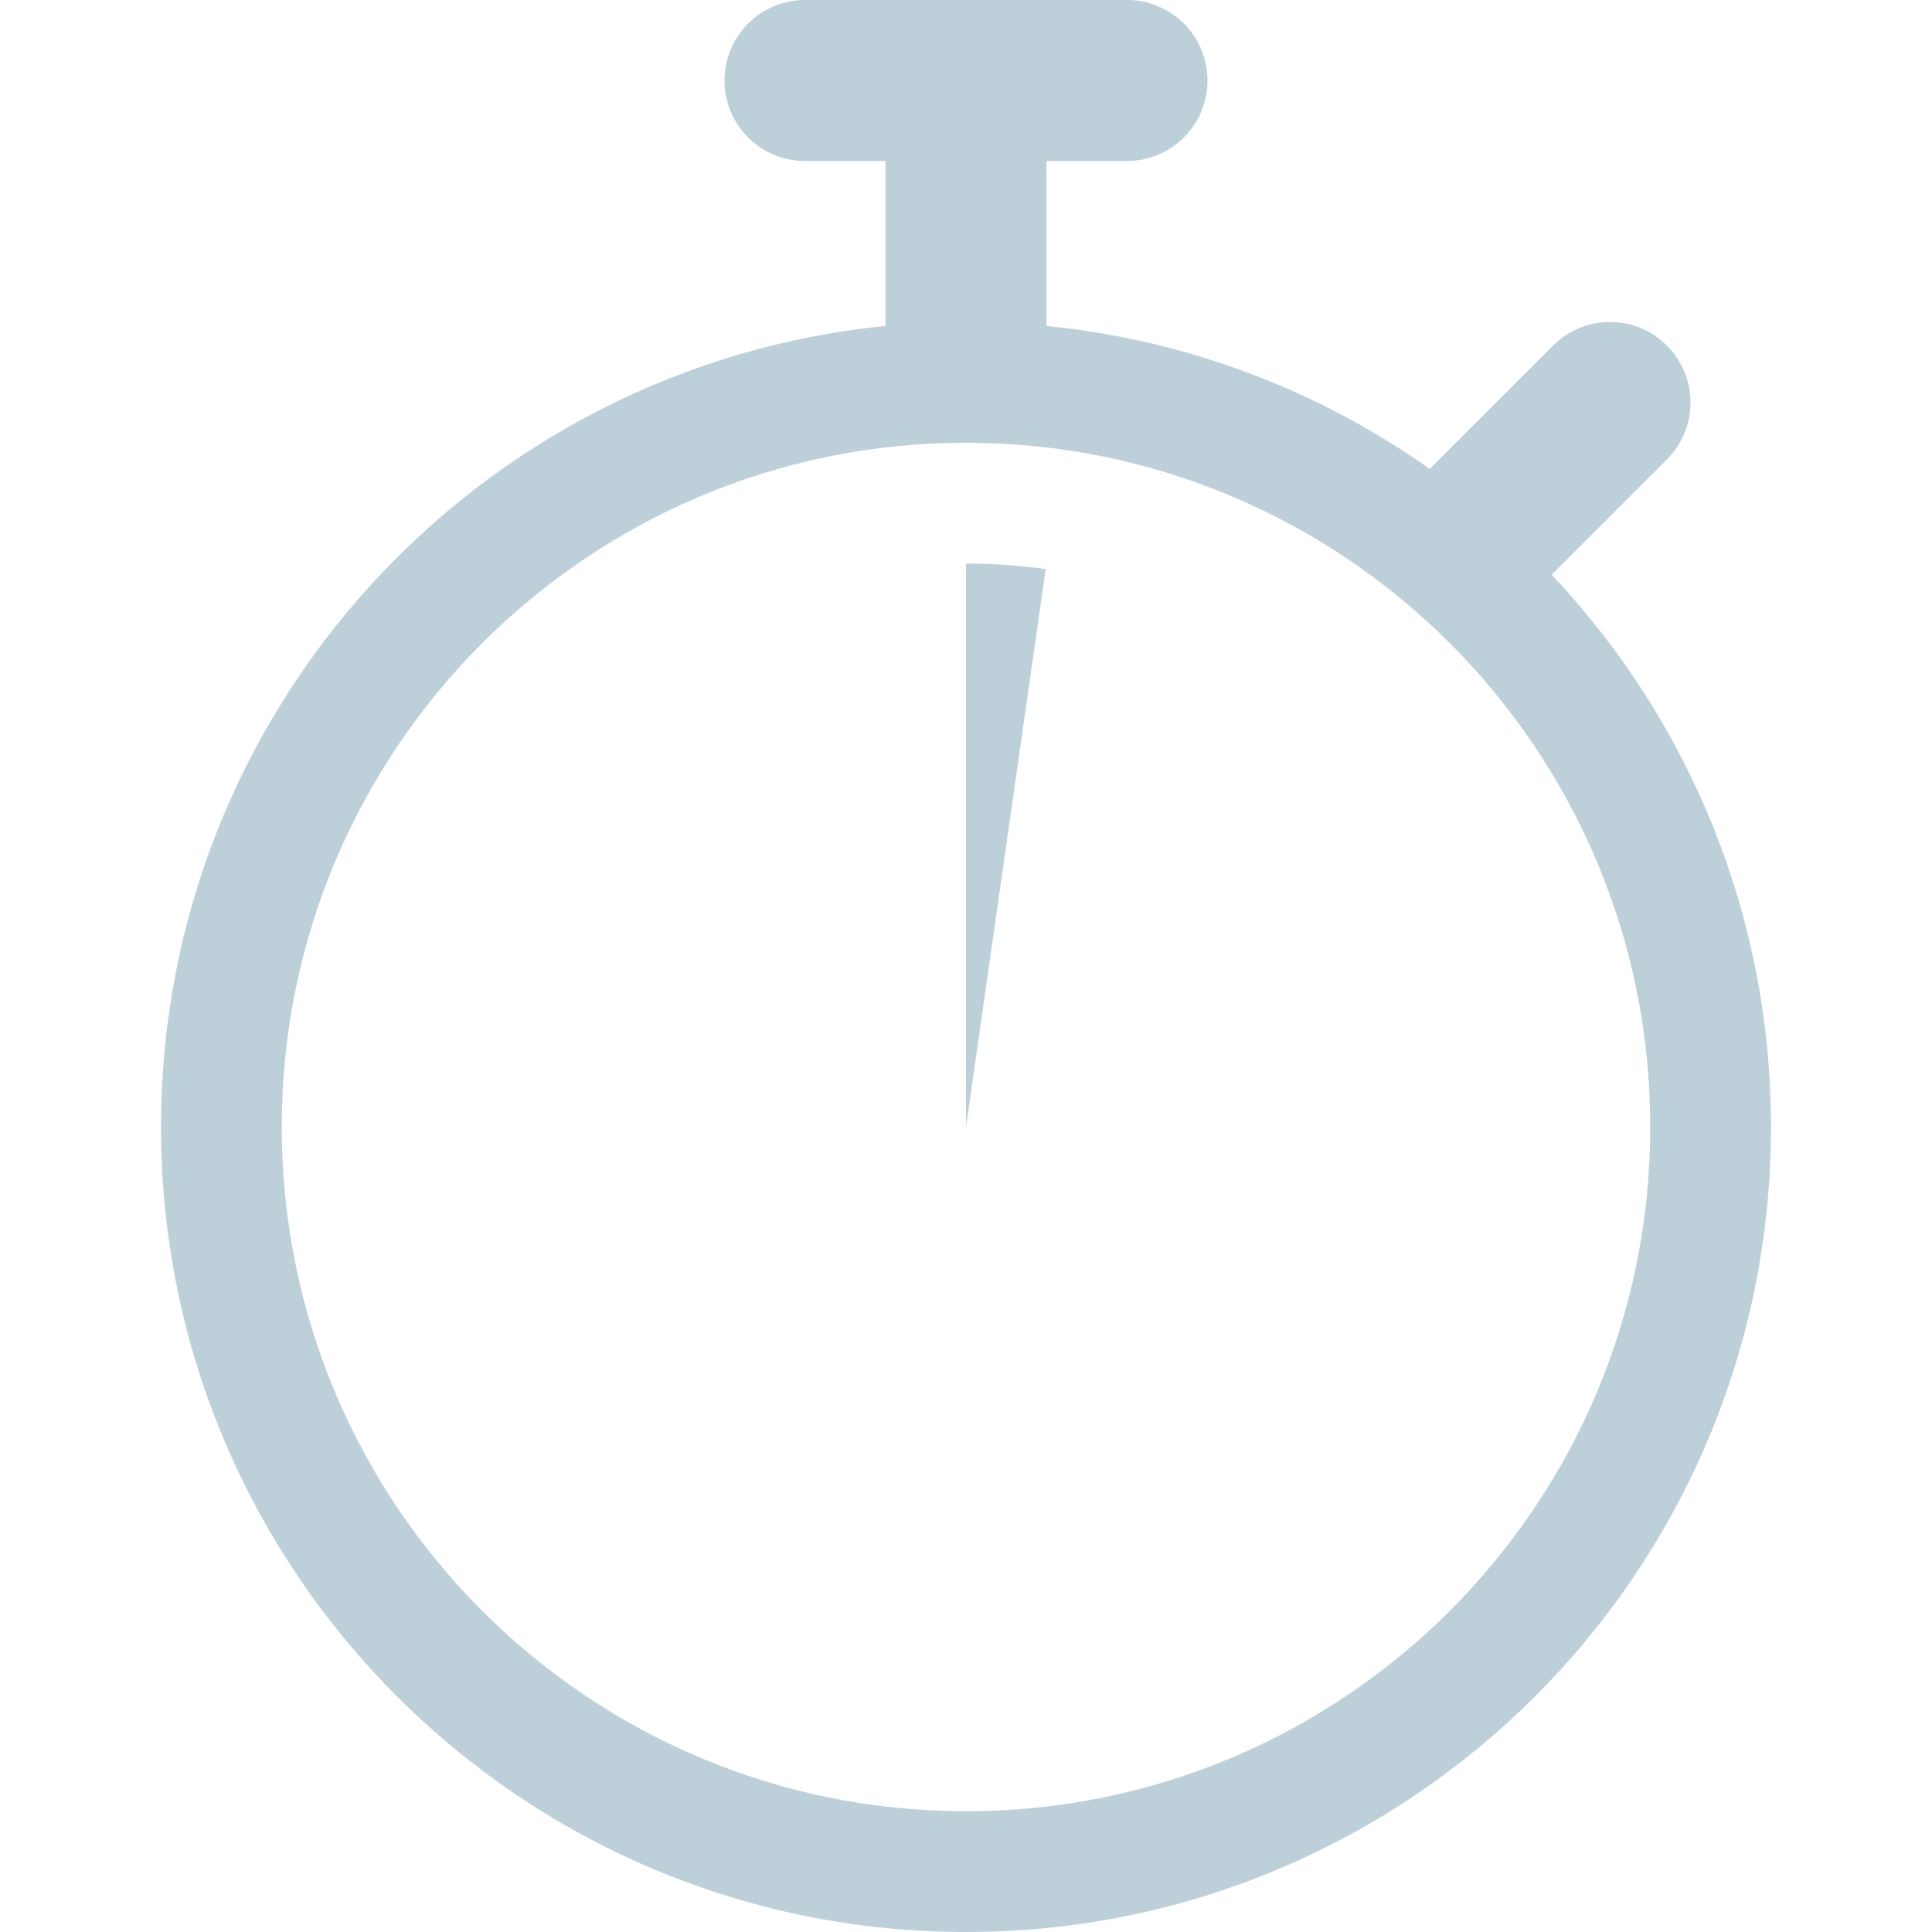 <svg width="43" height="43" viewBox="0 0 20 24" fill="none" xmlns="http://www.w3.org/2000/svg">
<path fill-rule="evenodd" clip-rule="evenodd" d="M7 1C7 0.448 7.448 0 8 0H12C12.552 0 13 0.448 13 1C13 1.552 12.552 2 12 2H11V4.049C12.761 4.224 14.389 4.856 15.761 5.825L17.293 4.293C17.683 3.902 18.317 3.902 18.707 4.293C19.098 4.683 19.098 5.317 18.707 5.707L17.275 7.139C18.965 8.93 20 11.344 20 14C20 19.523 15.523 24 10 24C4.477 24 0 19.523 0 14C0 8.815 3.947 4.551 9 4.049V2H8C7.448 2 7 1.552 7 1ZM10 22.5C14.694 22.5 18.5 18.694 18.5 14C18.5 9.306 14.694 5.5 10 5.5C5.306 5.5 1.5 9.306 1.5 14C1.5 18.694 5.306 22.5 10 22.5ZM10 14L10.99 7.069C10.667 7.024 10.336 7 10 7V14Z" fill="#BDD0DA"/>
</svg>
